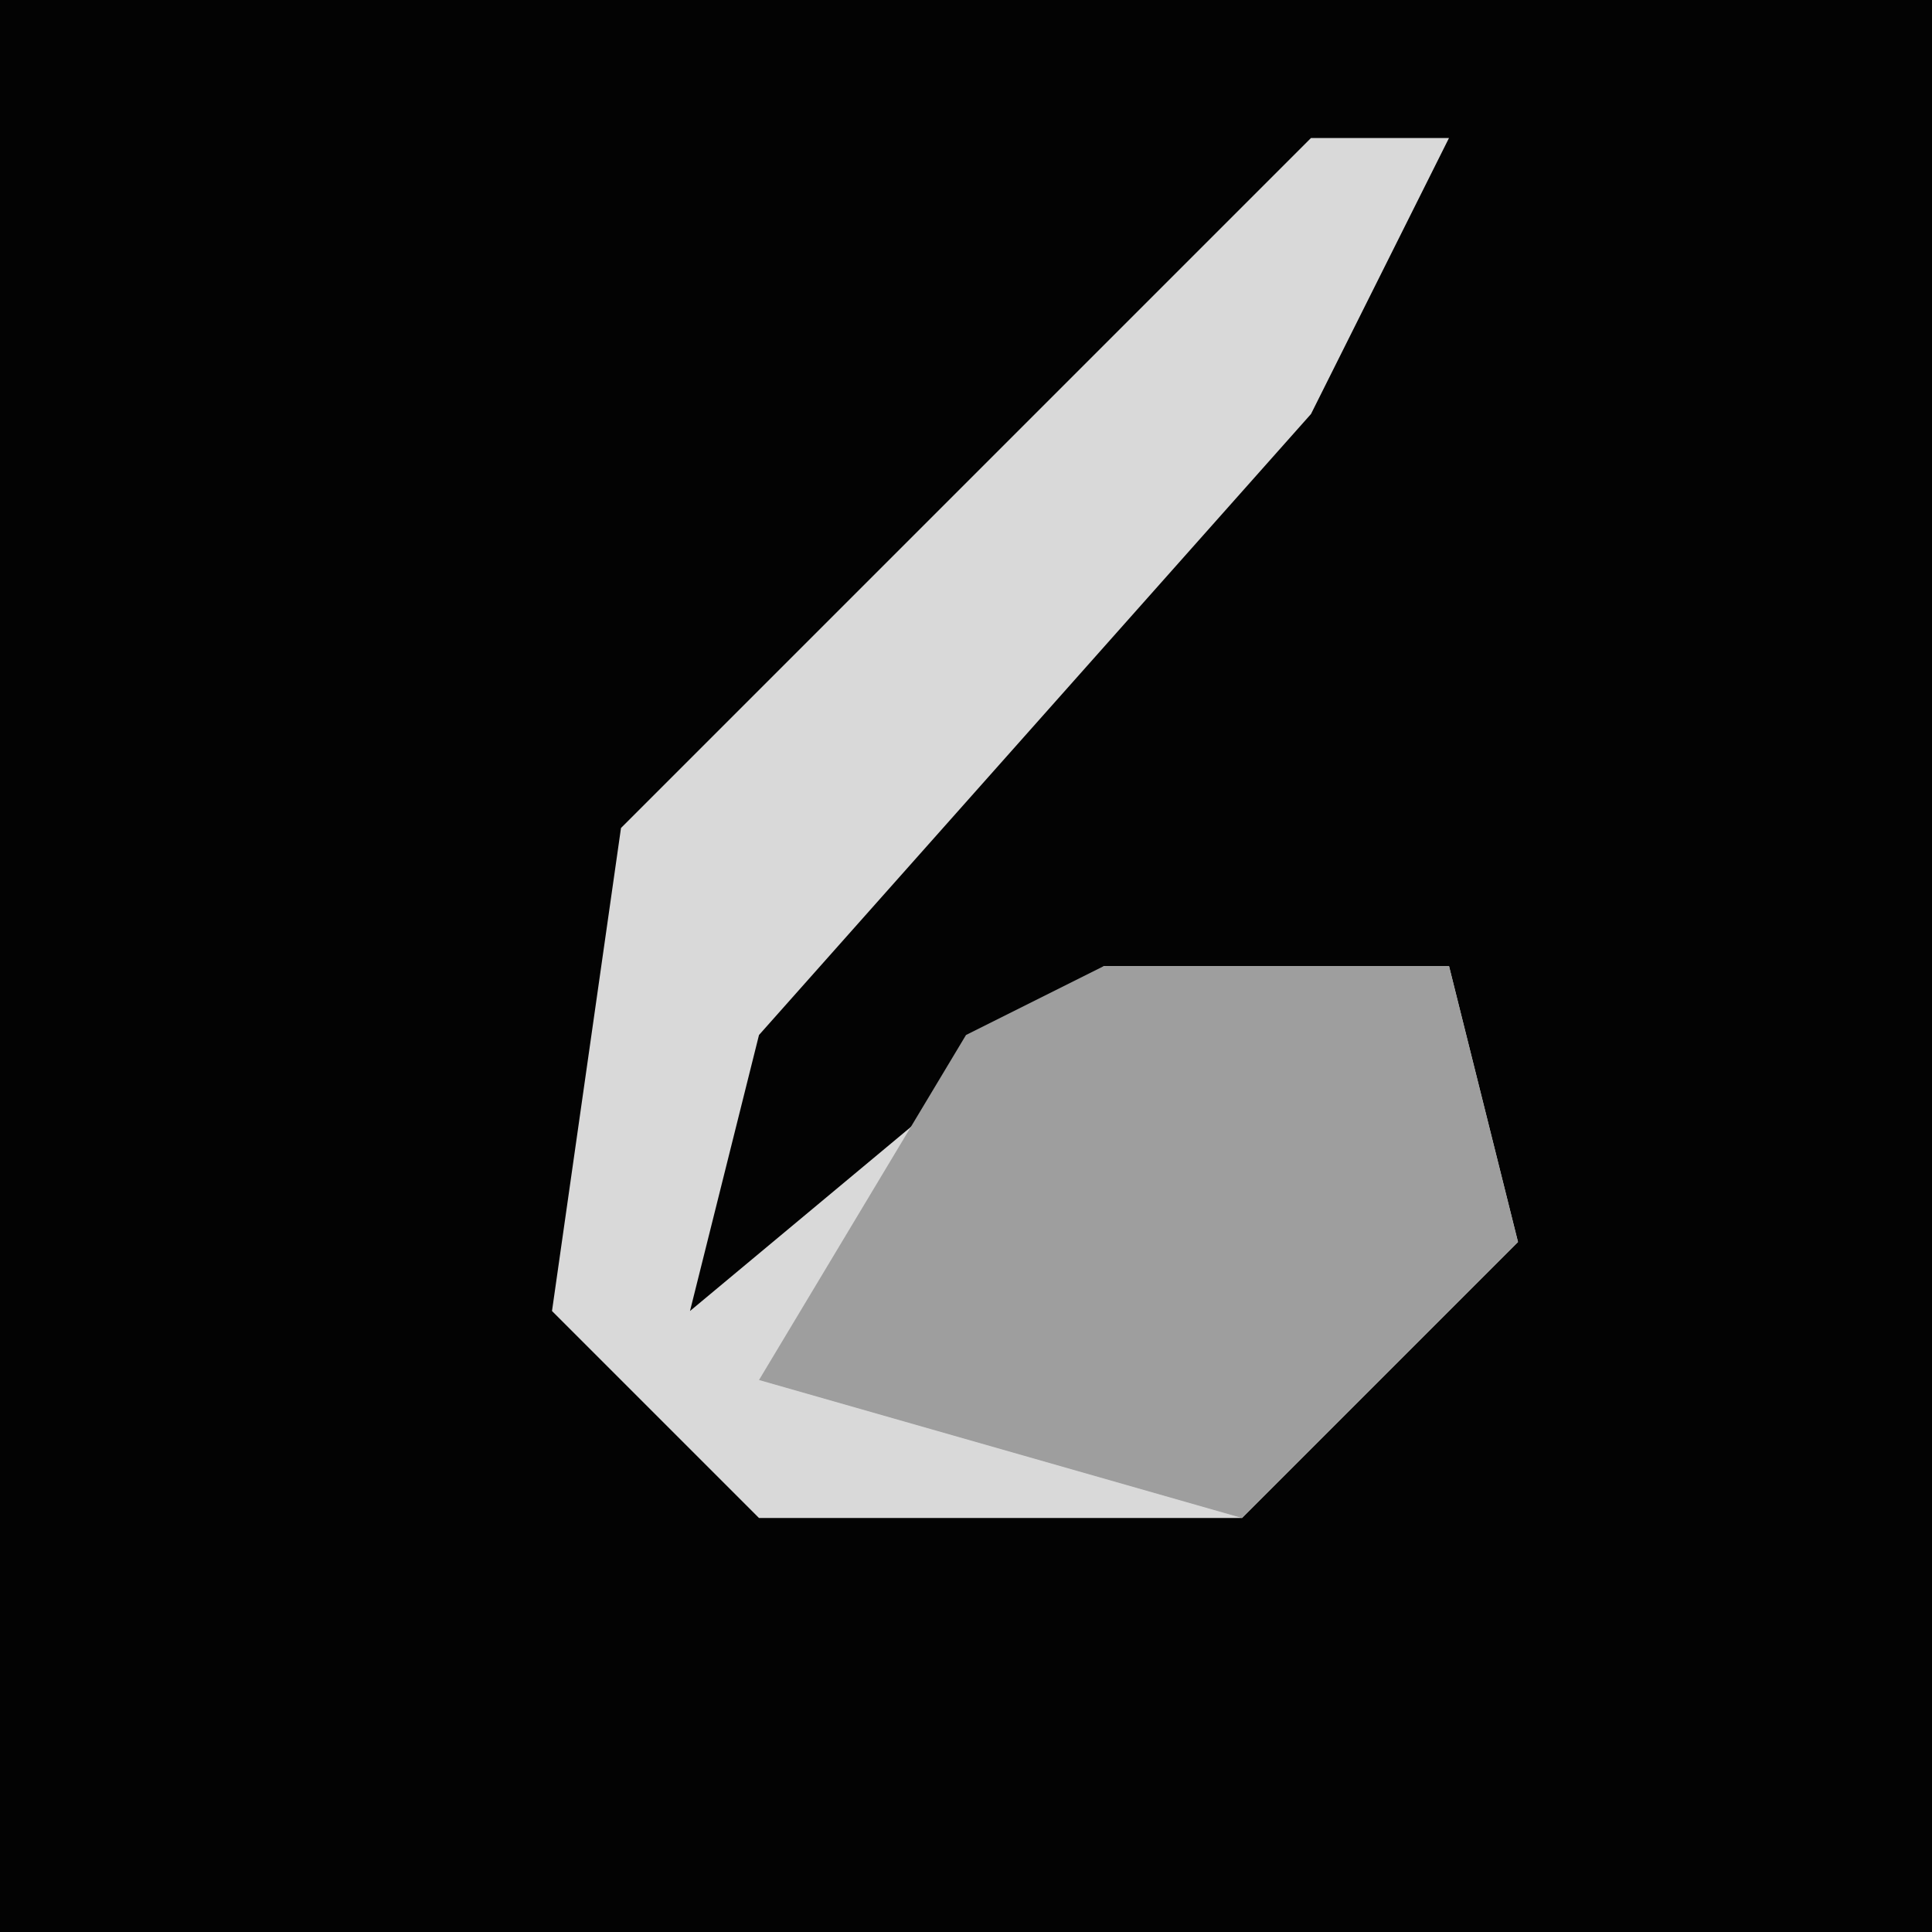 <?xml version="1.0" encoding="UTF-8"?>
<svg version="1.1" xmlns="http://www.w3.org/2000/svg" width="28" height="28">
<path d="M0,0 L28,0 L28,28 L0,28 Z " fill="#030303" transform="translate(0,0)"/>
<path d="M0,0 L2,0 L0,4 L-8,13 L-9,17 L-3,12 L2,12 L3,16 L-1,20 L-8,20 L-11,17 L-10,10 L-5,5 Z " fill="#D9D9D9" transform="translate(19,2)"/>
<path d="M0,0 L5,0 L6,4 L2,8 L-5,6 L-2,1 Z " fill="#9E9E9E" transform="translate(16,14)"/>
</svg>
